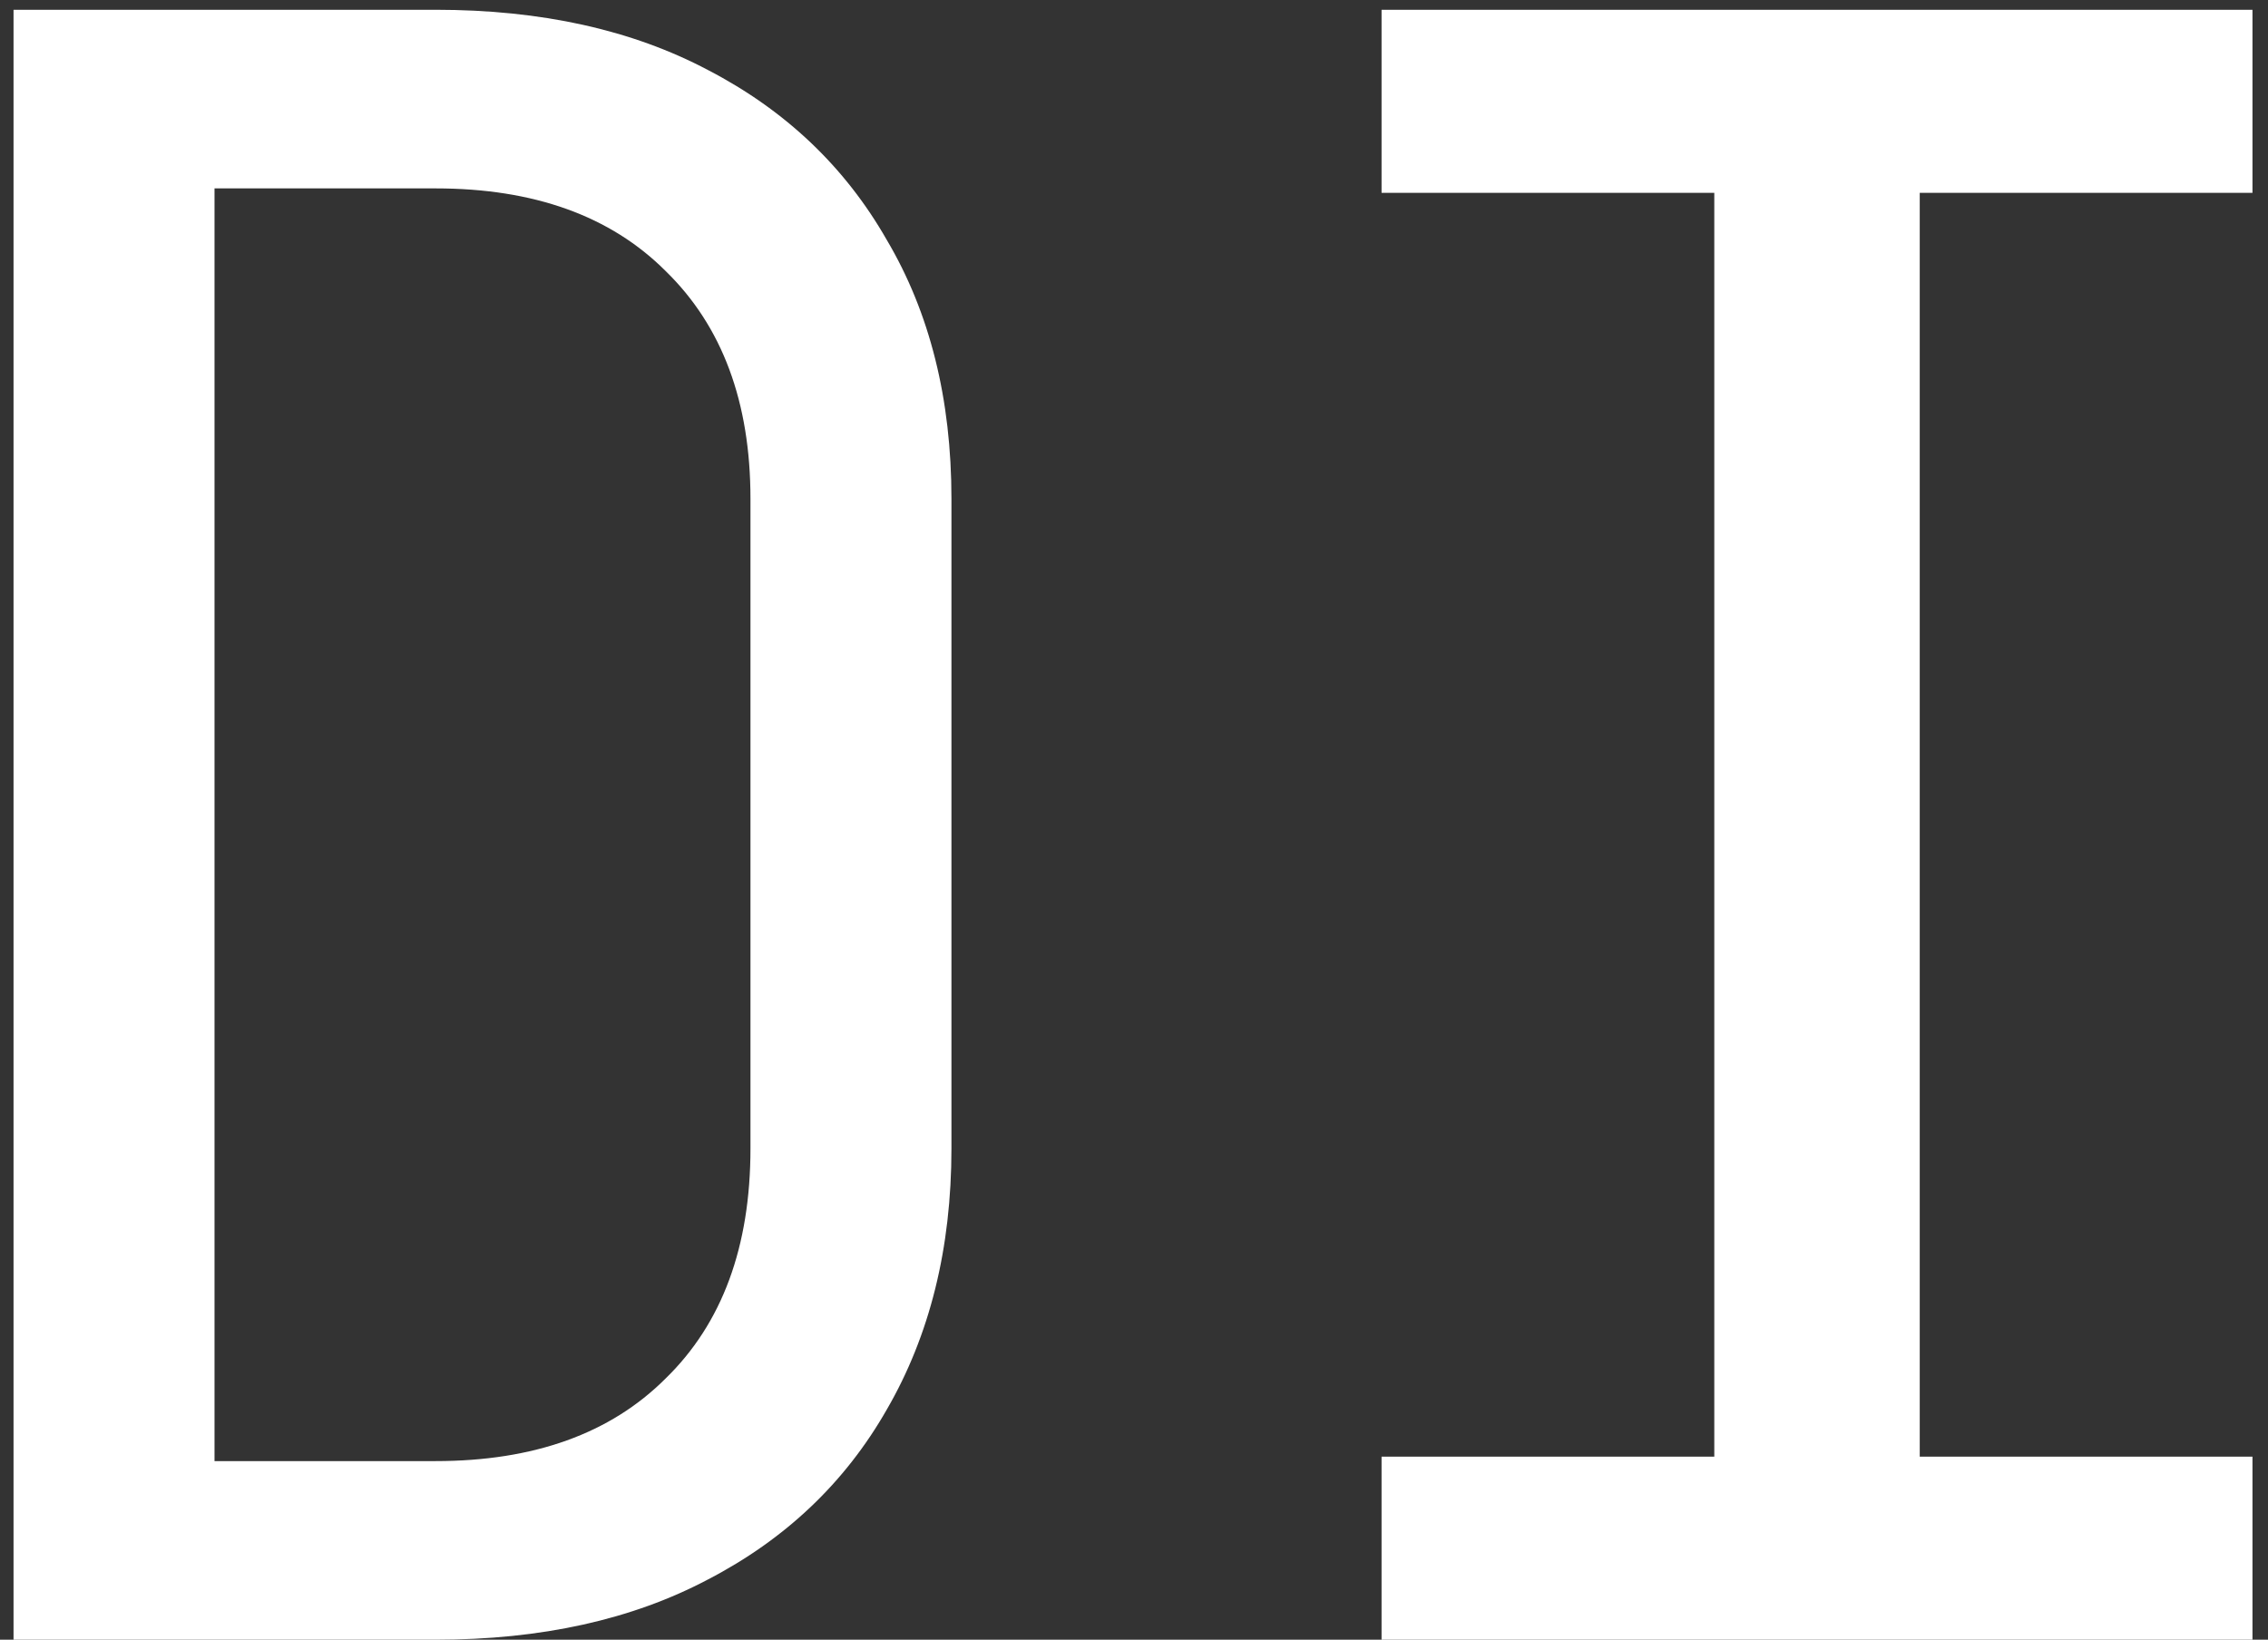 <svg width="130" height="94" viewBox="0 0 130 94" fill="none" xmlns="http://www.w3.org/2000/svg">
<rect x="0" y="0" width="130" height="94" fill="#333333" stroke="none"/>
<path d="M0.776 94V0.56H24.968C31.027 0.56 36.232 1.712 40.584 4.016C45.021 6.32 48.435 9.563 50.824 13.744C53.299 17.925 54.536 22.875 54.536 28.592V65.84C54.536 71.557 53.299 76.549 50.824 80.816C48.435 84.997 45.021 88.24 40.584 90.544C36.232 92.848 31.027 94 24.968 94H0.776ZM12.296 83.76H24.968C30.6 83.76 34.995 82.181 38.152 79.024C41.395 75.867 43.016 71.472 43.016 65.84V28.592C43.016 23.045 41.395 18.693 38.152 15.536C34.995 12.379 30.6 10.8 24.968 10.8H12.296V83.76ZM79.19 94V83.504H98.262V11.056H79.19V0.56H129.11V11.056H110.038V83.504H129.11V94H79.19Z" fill="white"/>
</svg>
